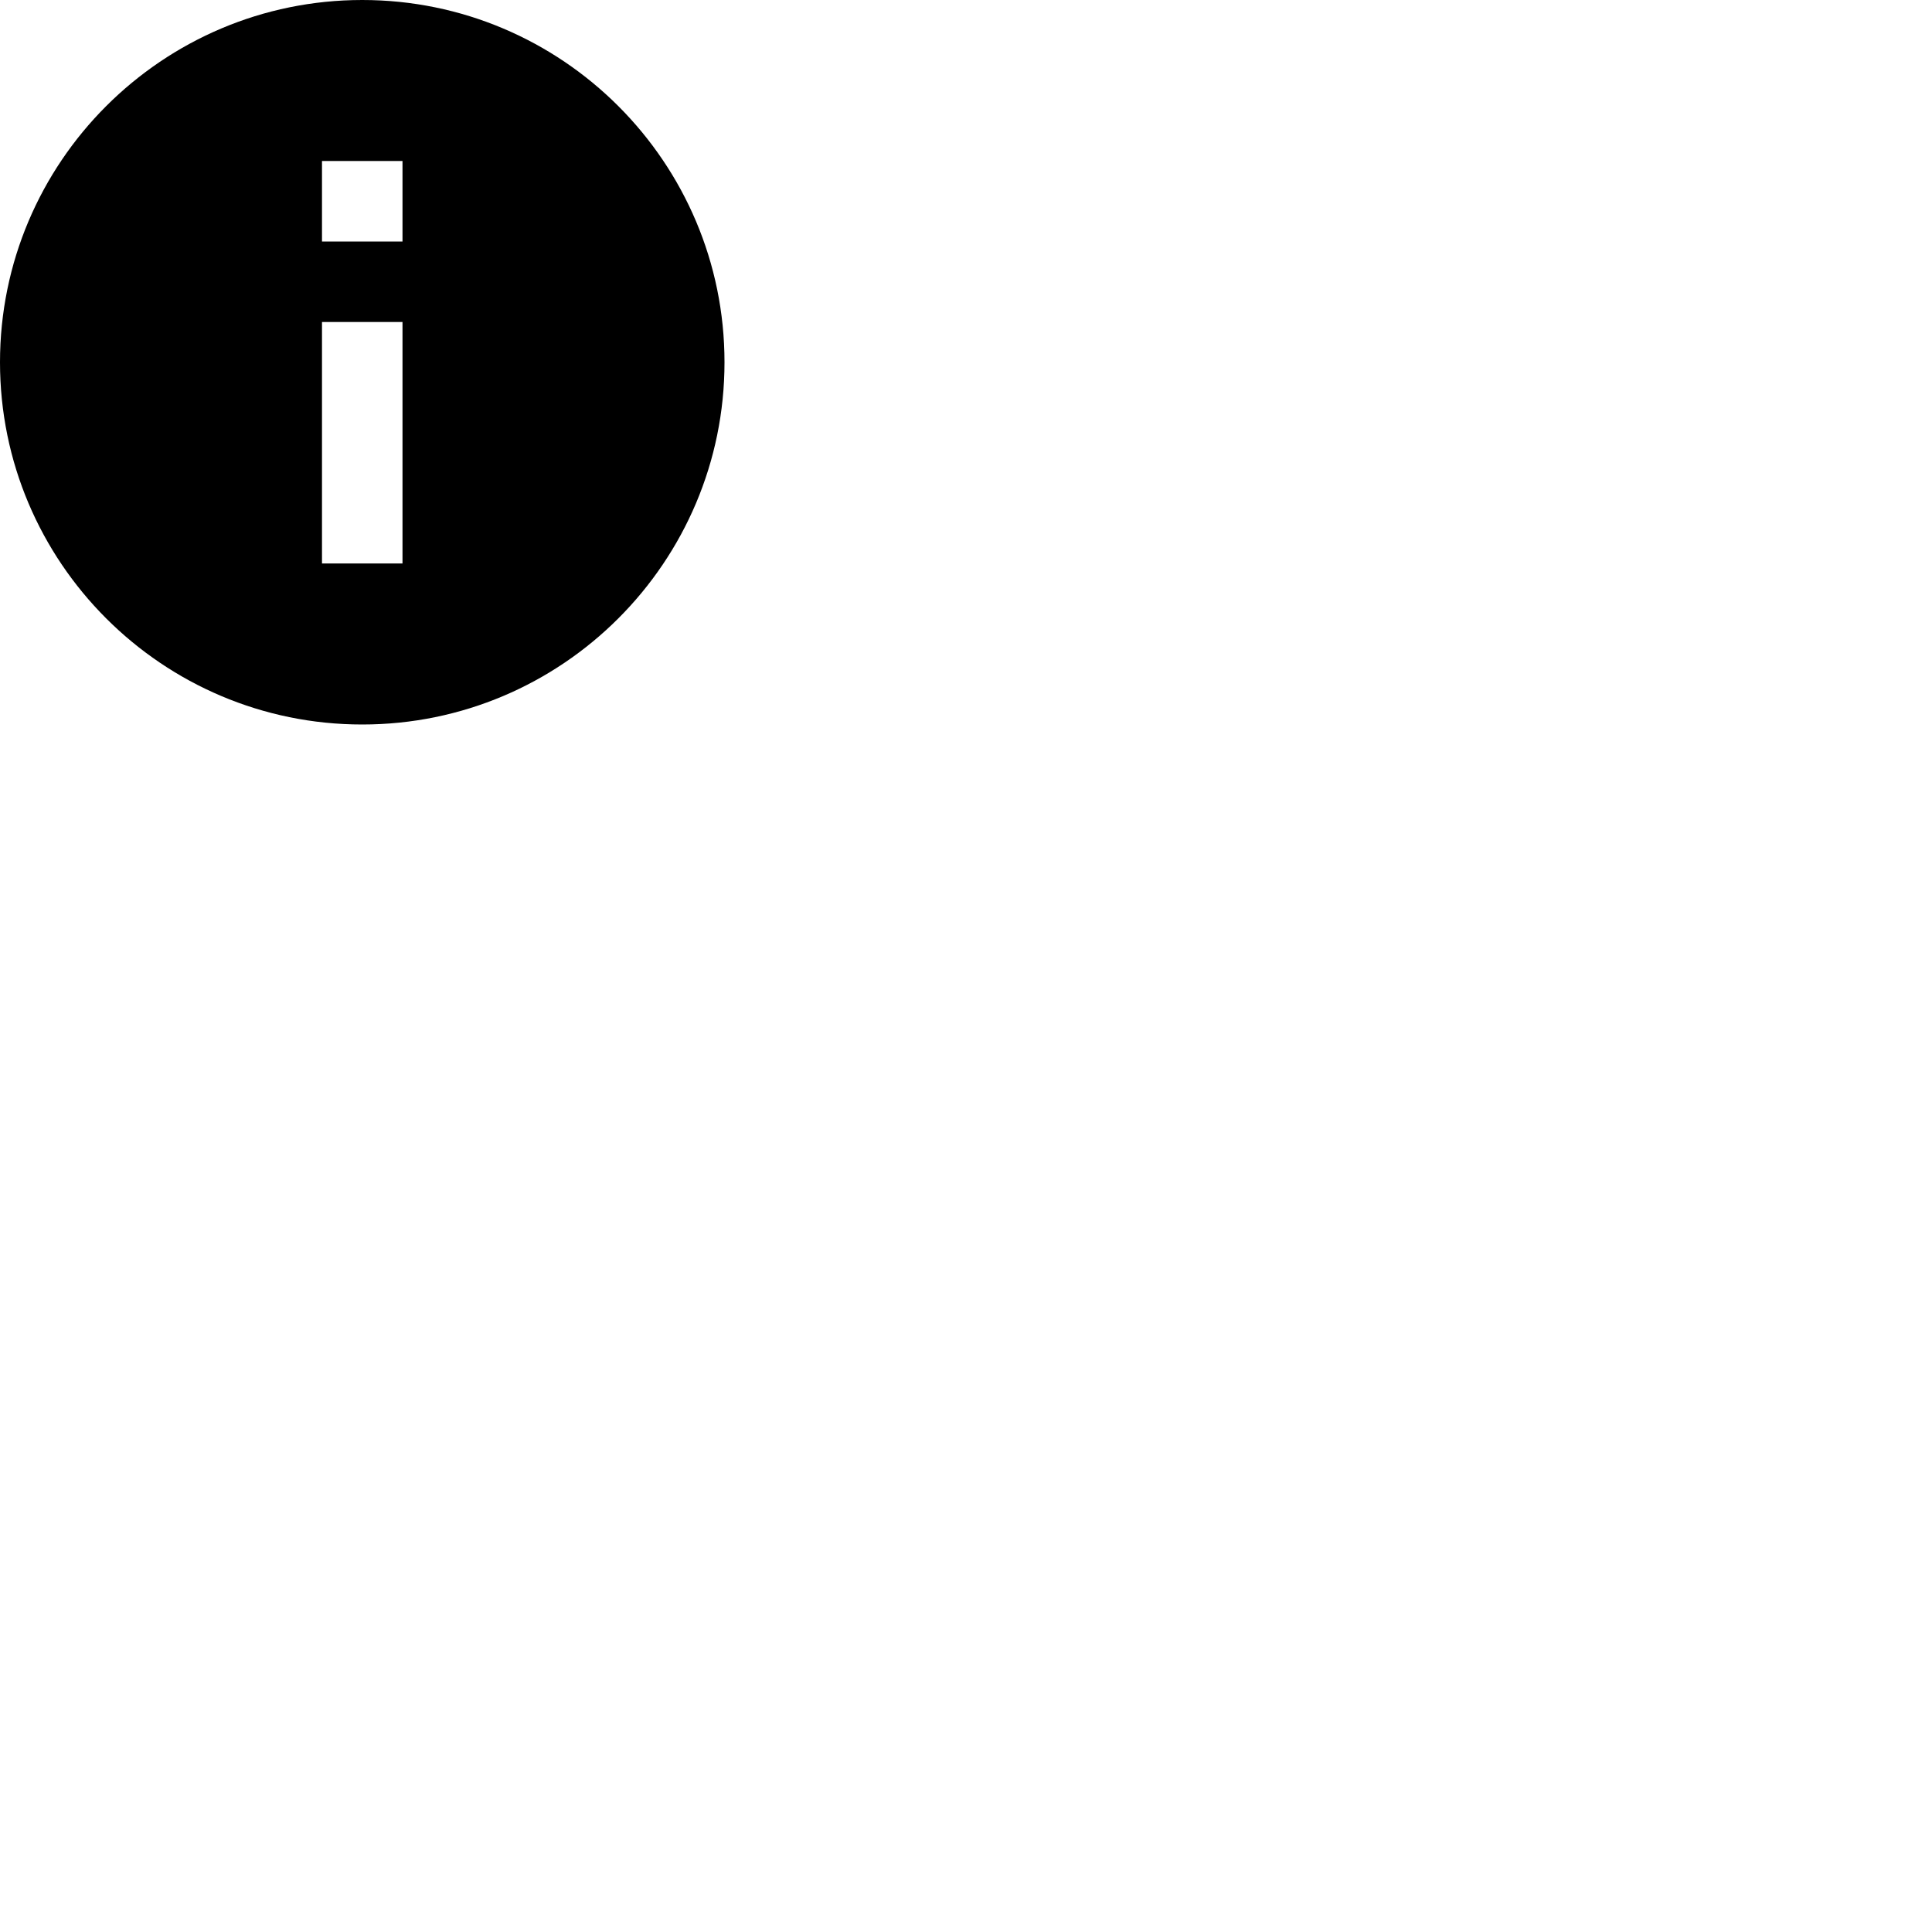 <svg id="svg6" height="24" version="1.1" viewBox="0 0 24 24" width="24" xmlns="http://www.w3.org/2000/svg"><path id="path4" d="m4.5 9c-2.484 0-4.5-2.016-4.5-4.5 0-2.484 2.016-4.5 4.5-4.5 2.484 0 4.5 2.016 4.5 4.5 0 2.484-2.016 4.5-4.5 4.5zm.5-7h-1v1h1zm0 2h-1v3h1z" stroke-width="1"/></svg>